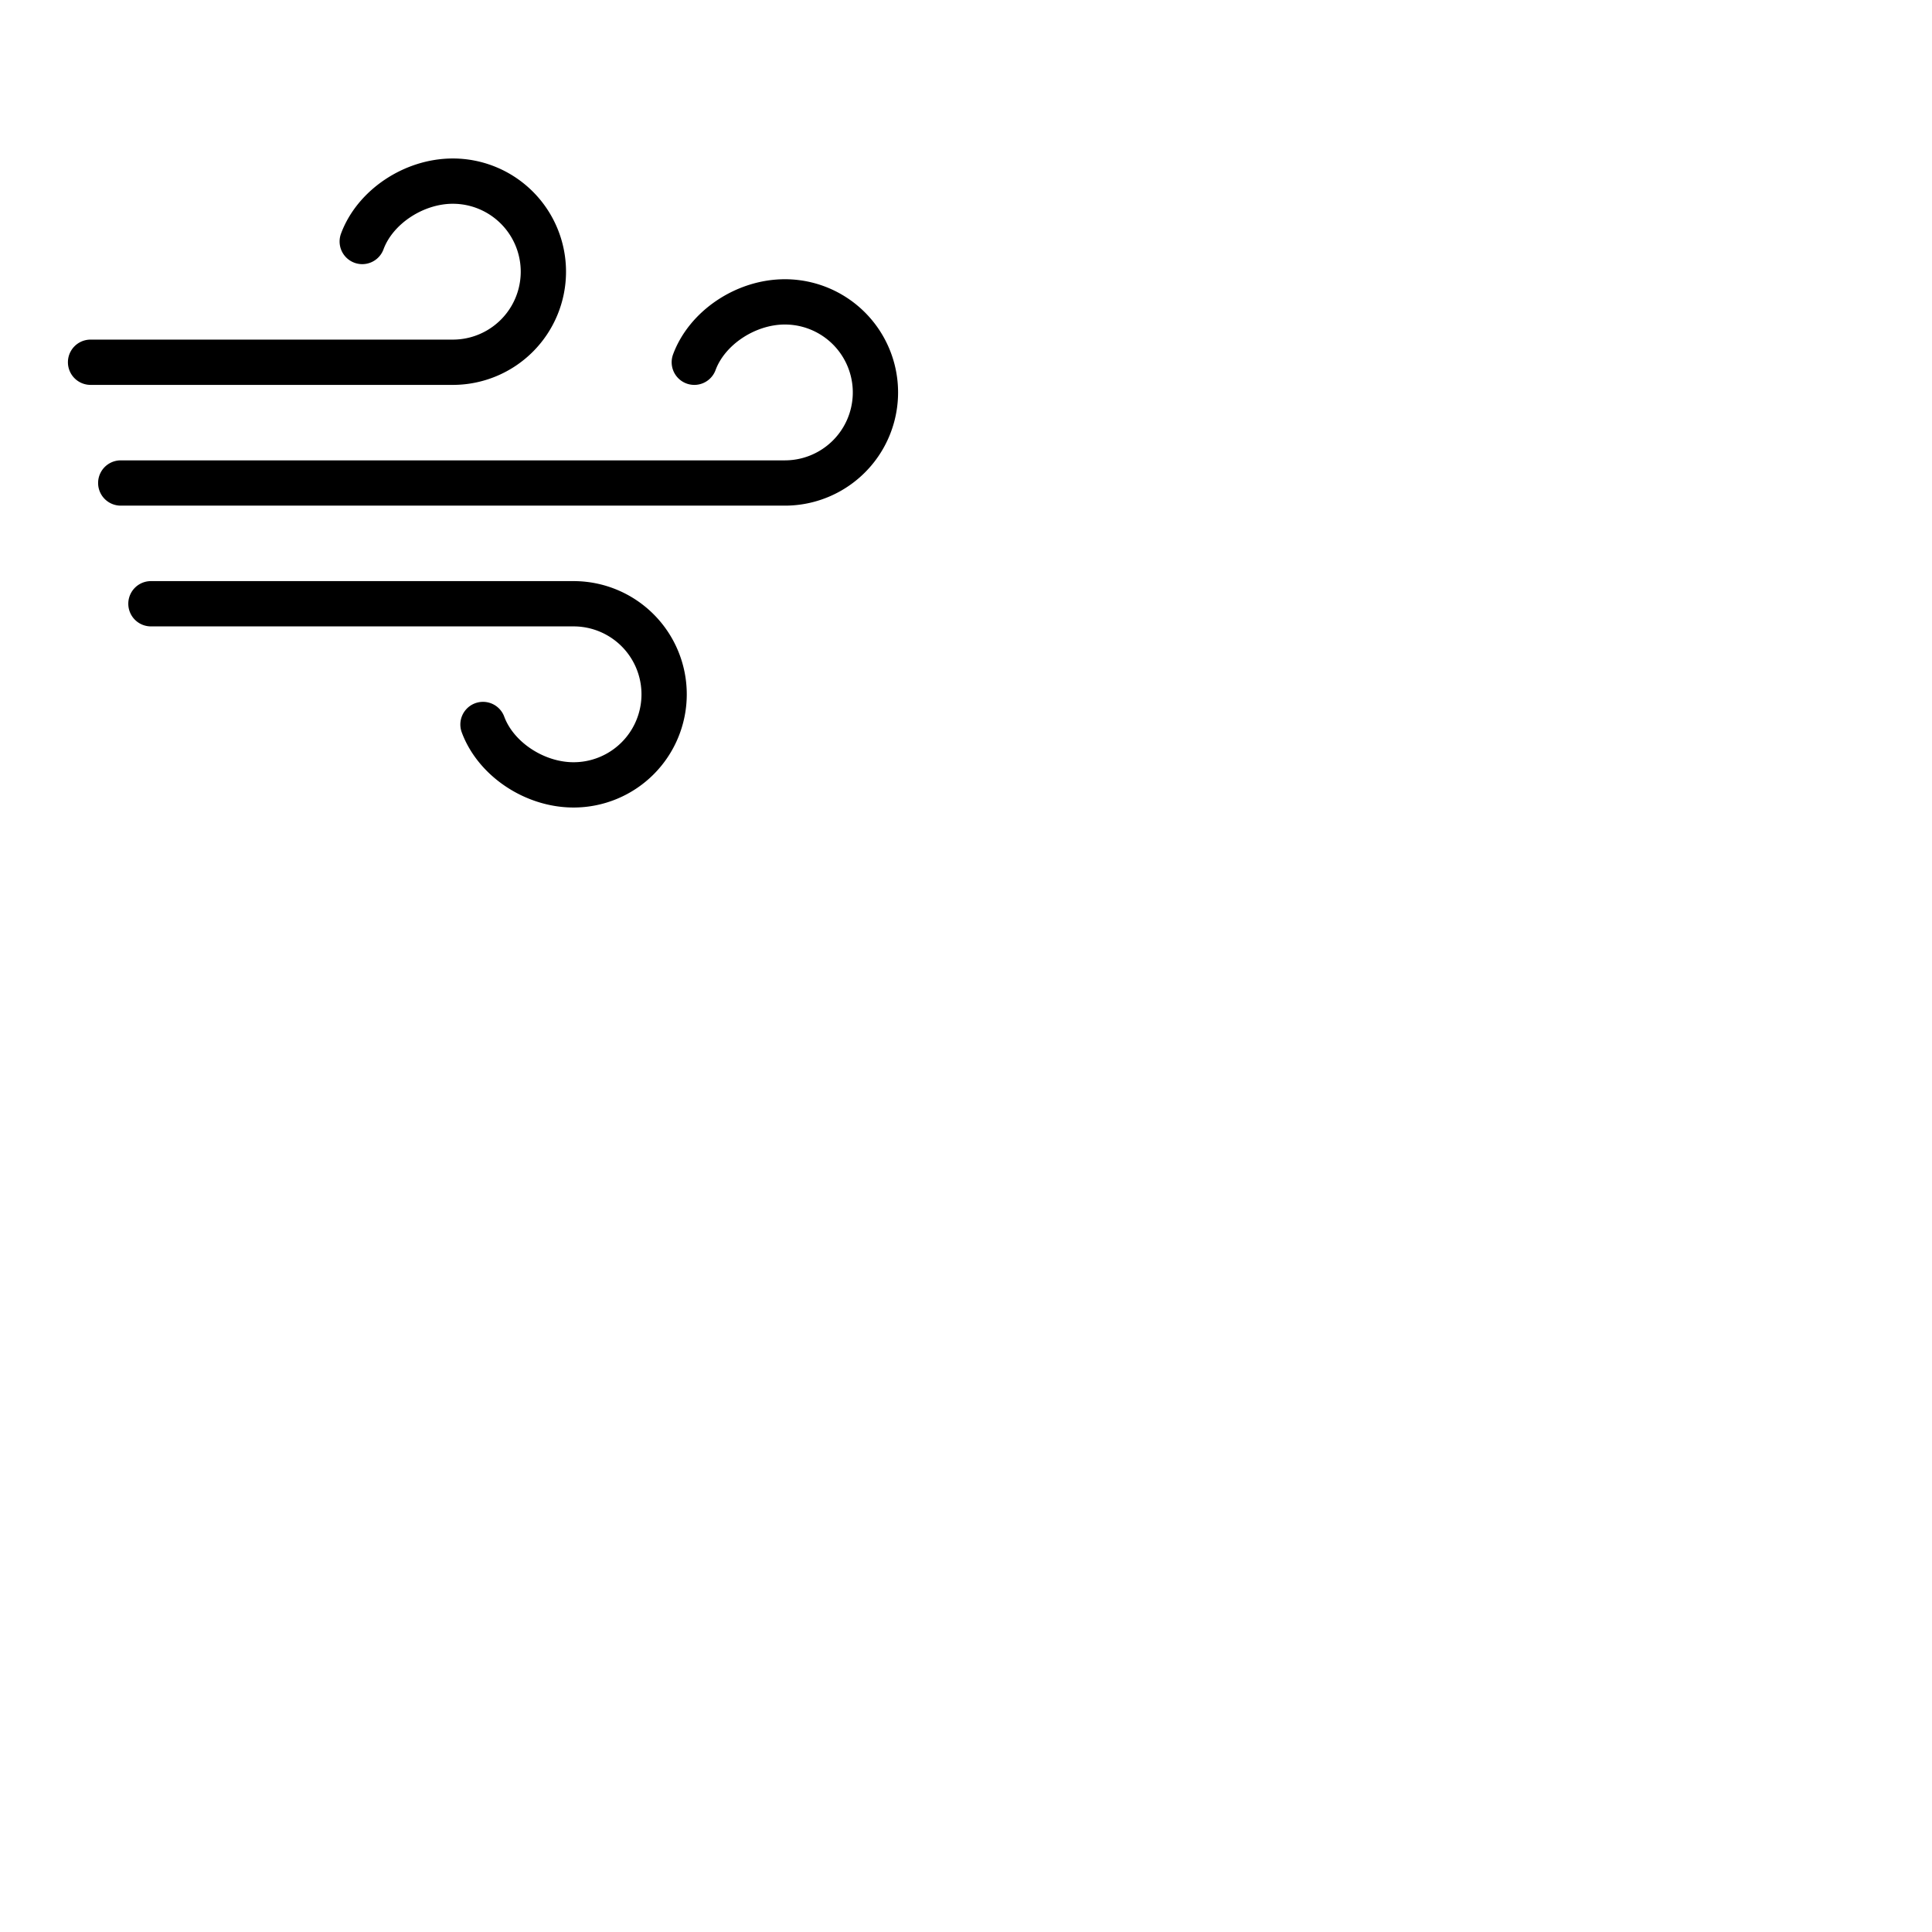 <svg xmlns="http://www.w3.org/2000/svg" version="1.1" viewBox="0 0 512 512" fill="currentColor"><path fill="currentColor" d="M182 184a30 30 0 0 1-30 30c-12.9 0-25.36-8.38-29.63-19.92a6 6 0 0 1 11.26-4.16C136.13 196.69 144.2 202 152 202a18 18 0 0 0 0-36H40a6 6 0 0 1 0-12h112a30 30 0 0 1 30 30M150 72a30 30 0 0 0-30-30c-12.9 0-25.36 8.38-29.63 19.92a6 6 0 1 0 11.26 4.16C104.13 59.31 112.2 54 120 54a18 18 0 0 1 0 36H24a6 6 0 0 0 0 12h96a30 30 0 0 0 30-30m58 2c-12.9 0-25.36 8.38-29.63 19.92a6 6 0 1 0 11.26 4.16C192.13 91.31 200.2 86 208 86a18 18 0 0 1 0 36H32a6 6 0 0 0 0 12h176a30 30 0 0 0 0-60"/></svg>